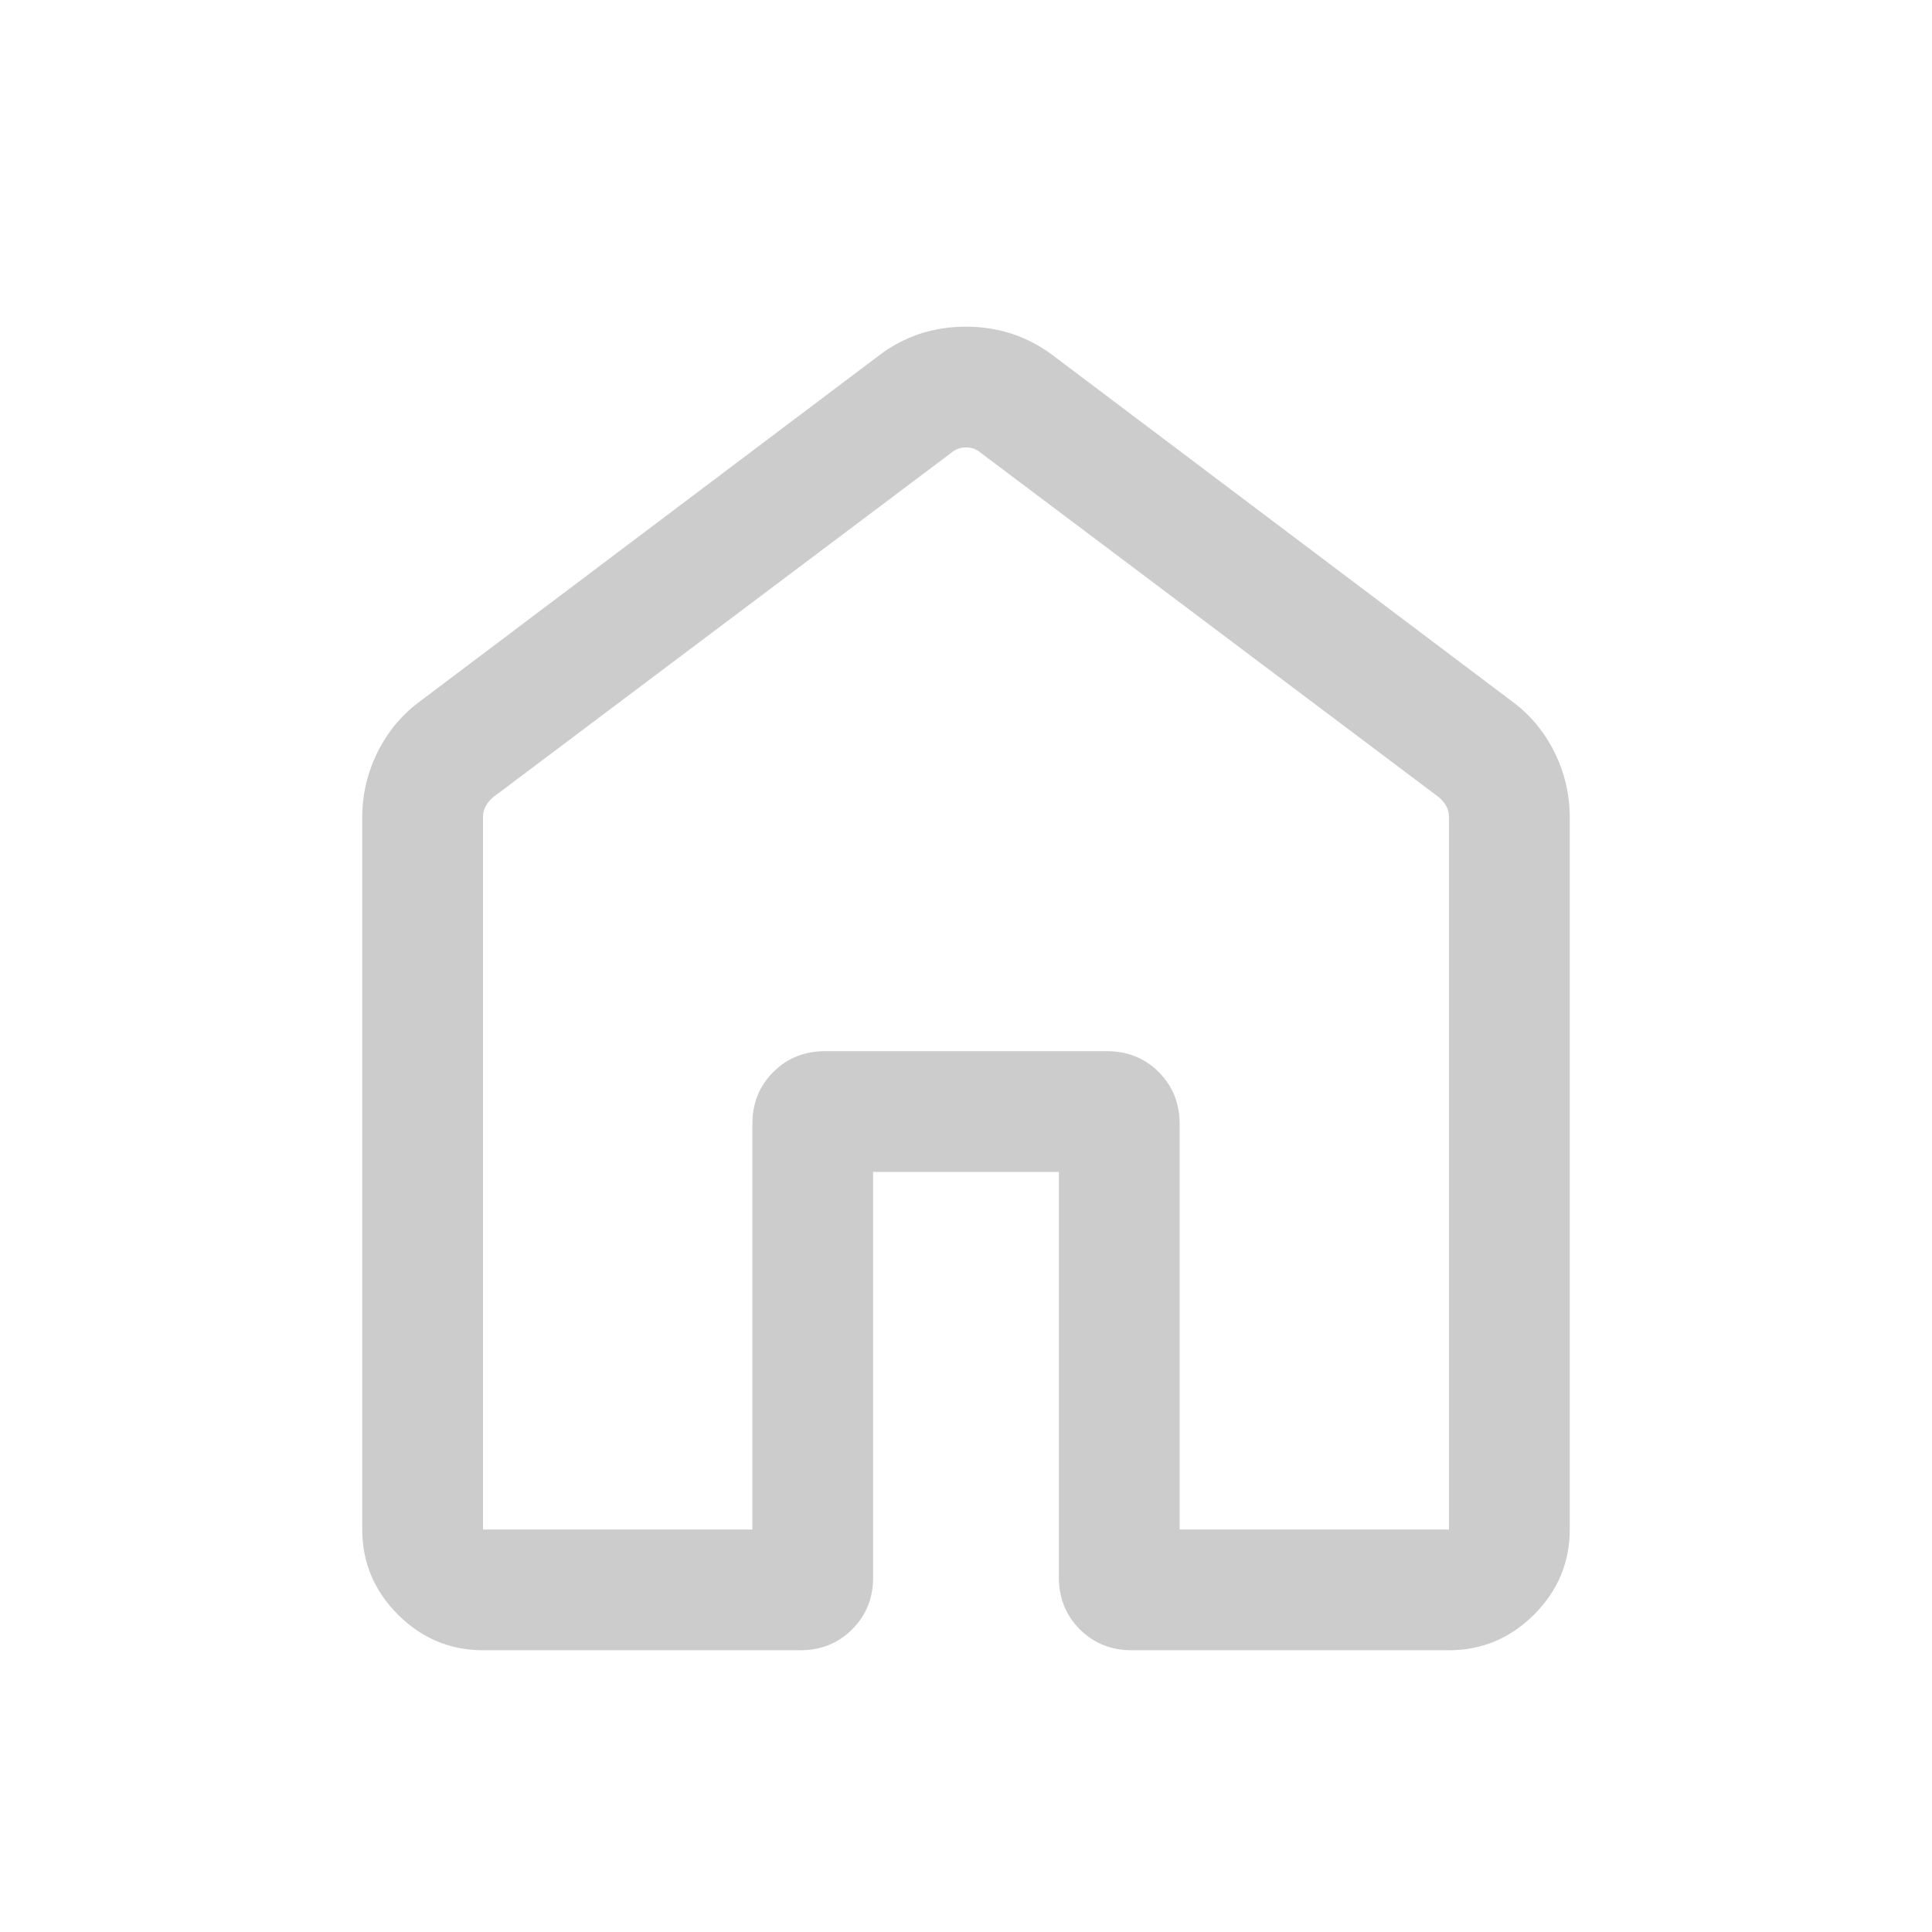 <svg width="24" height="24" viewBox="0 0 24 24" fill="none" xmlns="http://www.w3.org/2000/svg">
<mask id="mask0_253_4431" style="mask-type:alpha" maskUnits="userSpaceOnUse" x="0" y="0" width="24" height="24">
<rect width="24" height="24" fill="#D9D9D9"/>
</mask>
<g mask="url(#mask0_253_4431)">
<path d="M6 19H9.346V13.961C9.346 13.705 9.433 13.491 9.606 13.317C9.779 13.144 9.994 13.058 10.25 13.058H13.75C14.006 13.058 14.221 13.144 14.394 13.317C14.567 13.491 14.654 13.705 14.654 13.961V19H18V10.154C18 10.102 17.989 10.056 17.966 10.014C17.944 9.973 17.913 9.936 17.875 9.904L12.183 5.625C12.131 5.58 12.07 5.558 12 5.558C11.93 5.558 11.869 5.58 11.817 5.625L6.125 9.904C6.087 9.936 6.056 9.973 6.034 10.014C6.011 10.056 6 10.102 6 10.154V19ZM4.5 19V10.154C4.5 9.867 4.564 9.596 4.692 9.34C4.82 9.084 4.997 8.873 5.223 8.708L10.915 4.419C11.231 4.178 11.592 4.058 11.998 4.058C12.405 4.058 12.767 4.178 13.085 4.419L18.777 8.708C19.003 8.873 19.18 9.084 19.308 9.34C19.436 9.596 19.5 9.867 19.5 10.154V19C19.5 19.409 19.352 19.761 19.057 20.057C18.761 20.352 18.409 20.5 18 20.5H14.058C13.802 20.5 13.587 20.413 13.414 20.24C13.24 20.067 13.154 19.852 13.154 19.596V14.558H10.846V19.596C10.846 19.852 10.76 20.067 10.586 20.24C10.413 20.413 10.198 20.5 9.942 20.5H6C5.591 20.5 5.239 20.352 4.943 20.057C4.648 19.761 4.5 19.409 4.5 19Z" fill="#CCCCCC"/>
</g>
</svg>
